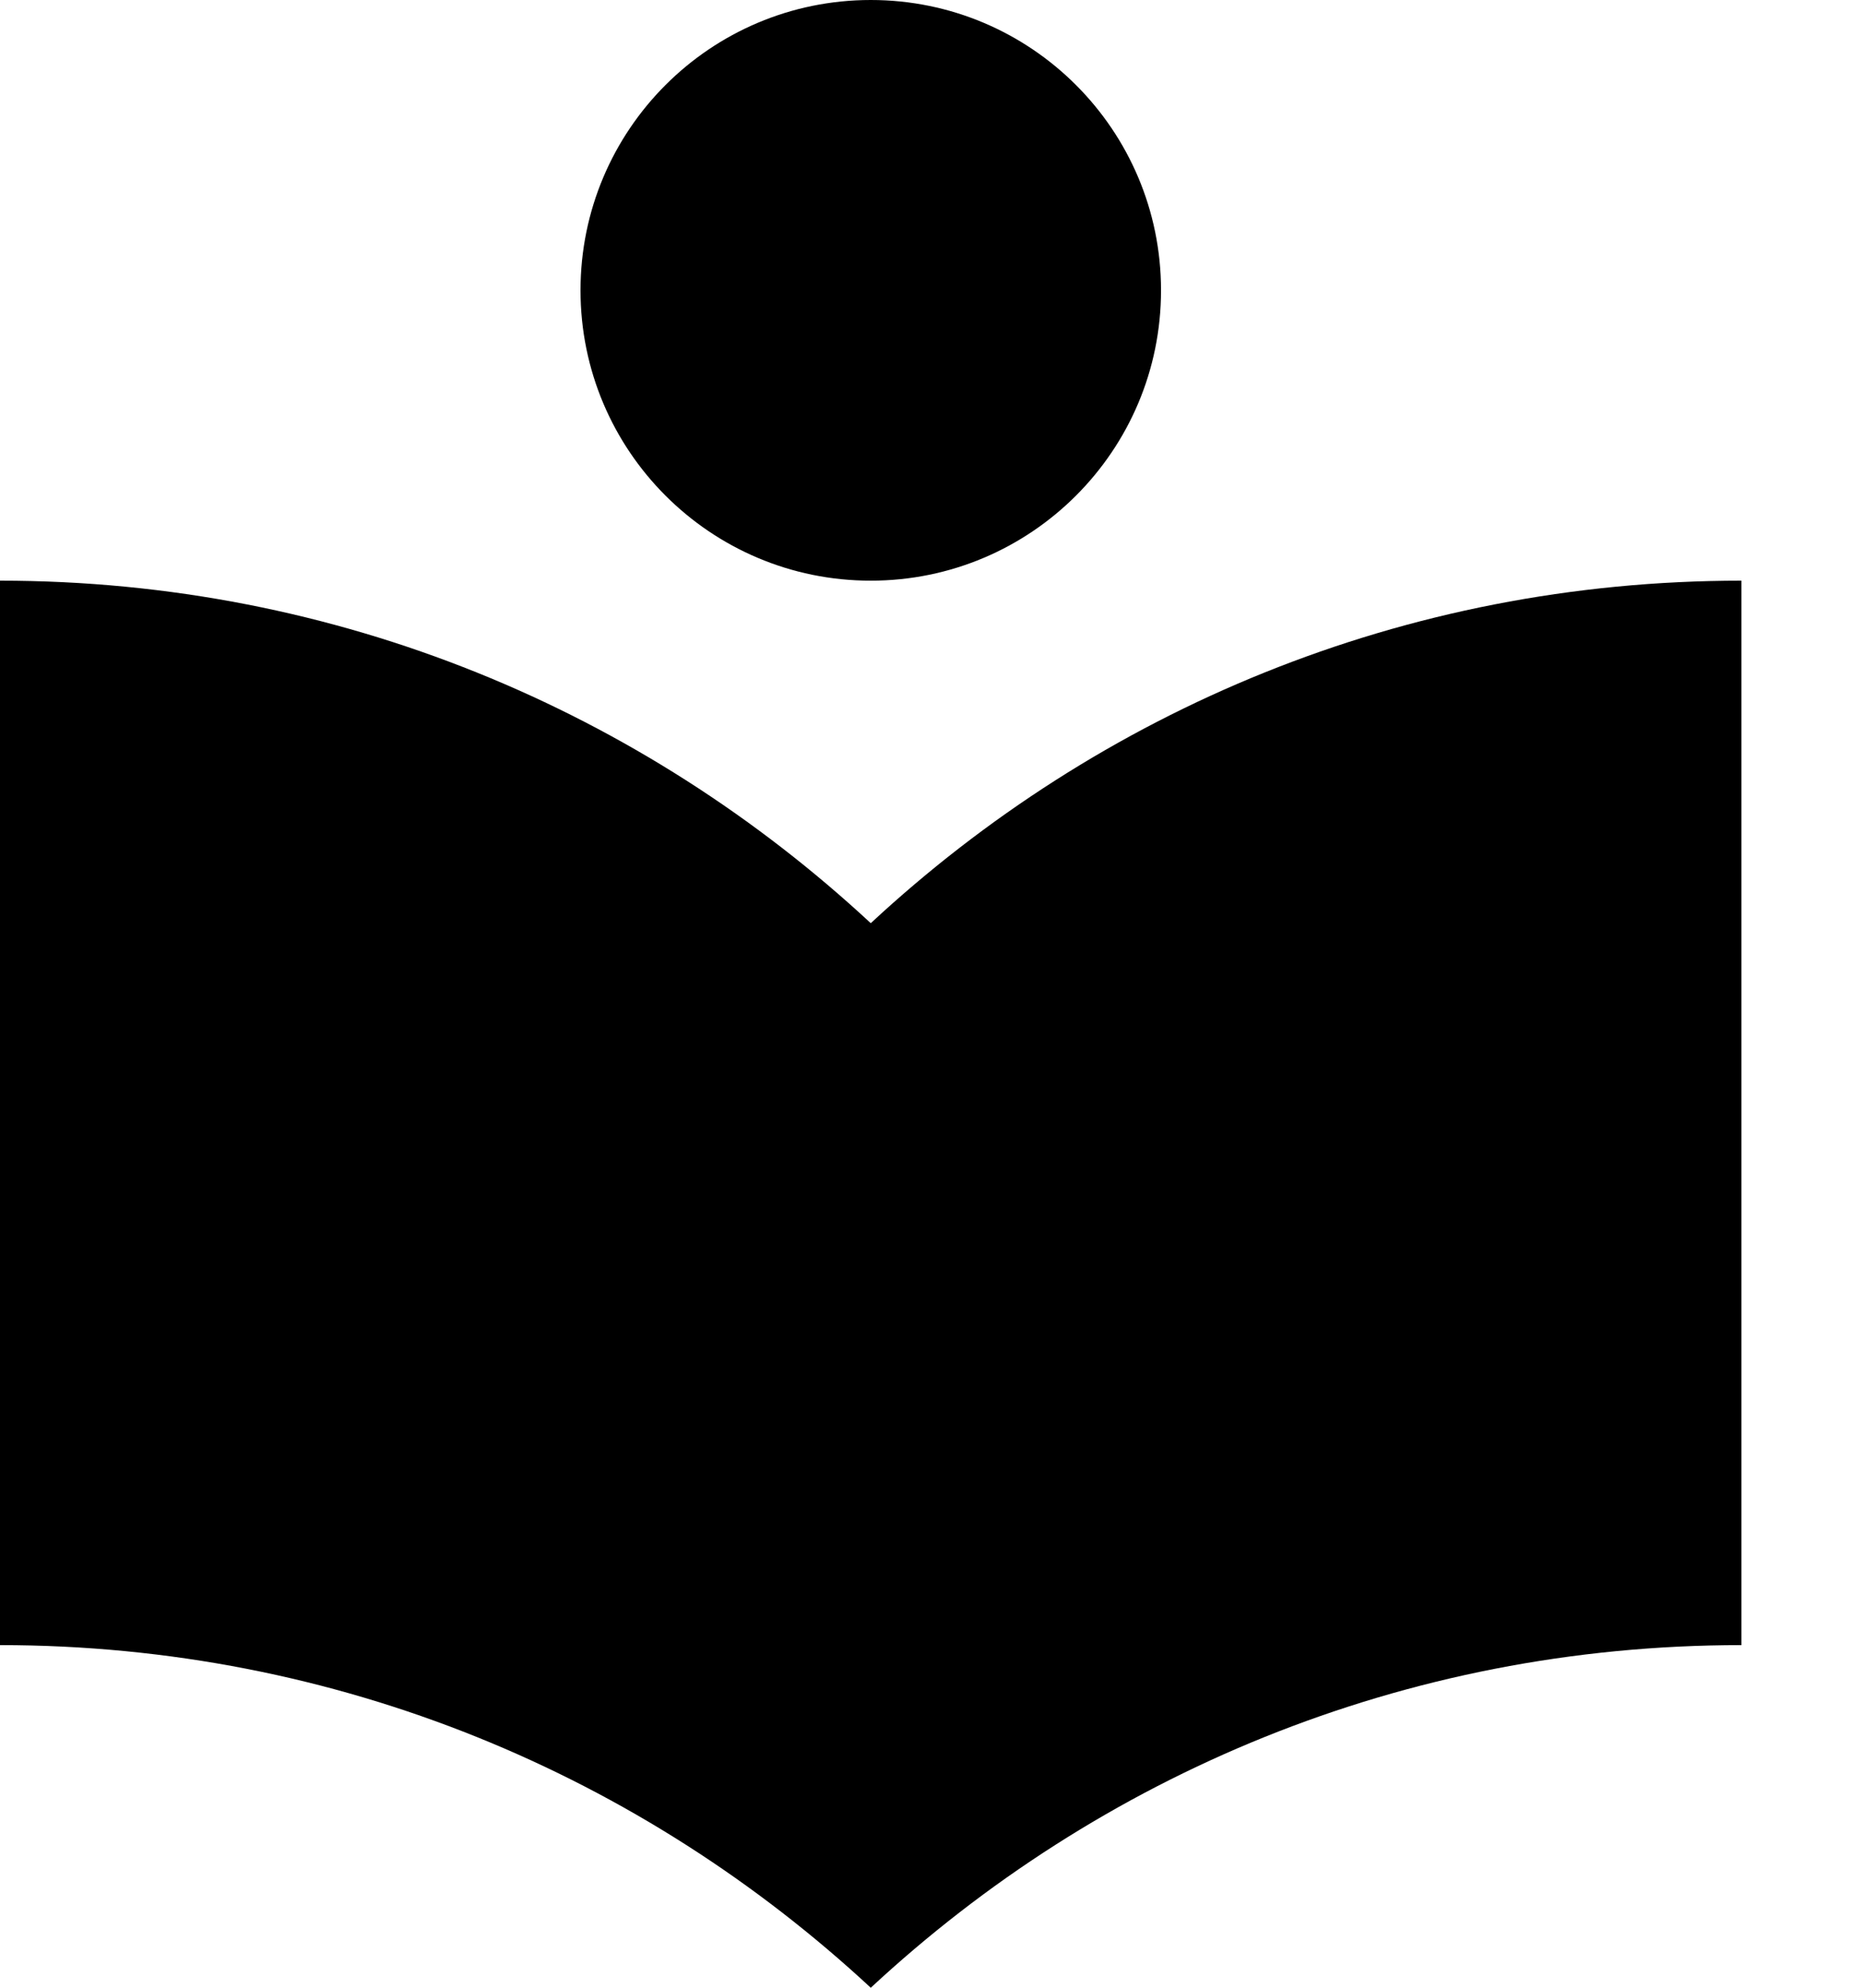 <?xml version="1.0" encoding="UTF-8" standalone="no"?>
<svg width="15px" height="16px" viewBox="0 0 15 16" version="1.1" xmlns="http://www.w3.org/2000/svg" xmlns:xlink="http://www.w3.org/1999/xlink">
    <defs></defs>
    <g id="RHS-[ok]" stroke="none" stroke-width="1">
        <g id="RHS---Iddle" transform="translate(-32, -364)">
            <g id="Navbar-Copy" transform="translate(0, 64)">
                <g id="Nav" transform="translate(20, 68)">
                    <g id="li-8" transform="translate(0, 224)">
                        <g id="Icon" transform="translate(3, 0)">
                            <g id="add-user" transform="translate(9, 8)">
                                <path d="M7.011,4.674 C8.301,4.674 9.348,3.628 9.348,2.337 C9.348,1.046 8.301,4.4408921e-16 7.011,4.4408921e-16 C5.72,4.4408921e-16 4.674,1.046 4.674,2.337 C4.674,3.628 5.72,4.674 7.011,4.674 L7.011,4.674 Z M7.011,7.431 C5.172,5.725 2.726,4.674 0,4.674 L0,13.242 C2.726,13.242 5.172,14.294 7.011,16 C8.849,14.294 11.295,13.242 14.021,13.242 L14.021,4.674 C11.295,4.674 8.849,5.725 7.011,7.431 L7.011,7.431 Z" id="Shape-Copy-2"></path>
                            </g>
                        </g>
                    </g>
                </g>
            </g>
        </g>
    </g>
</svg>